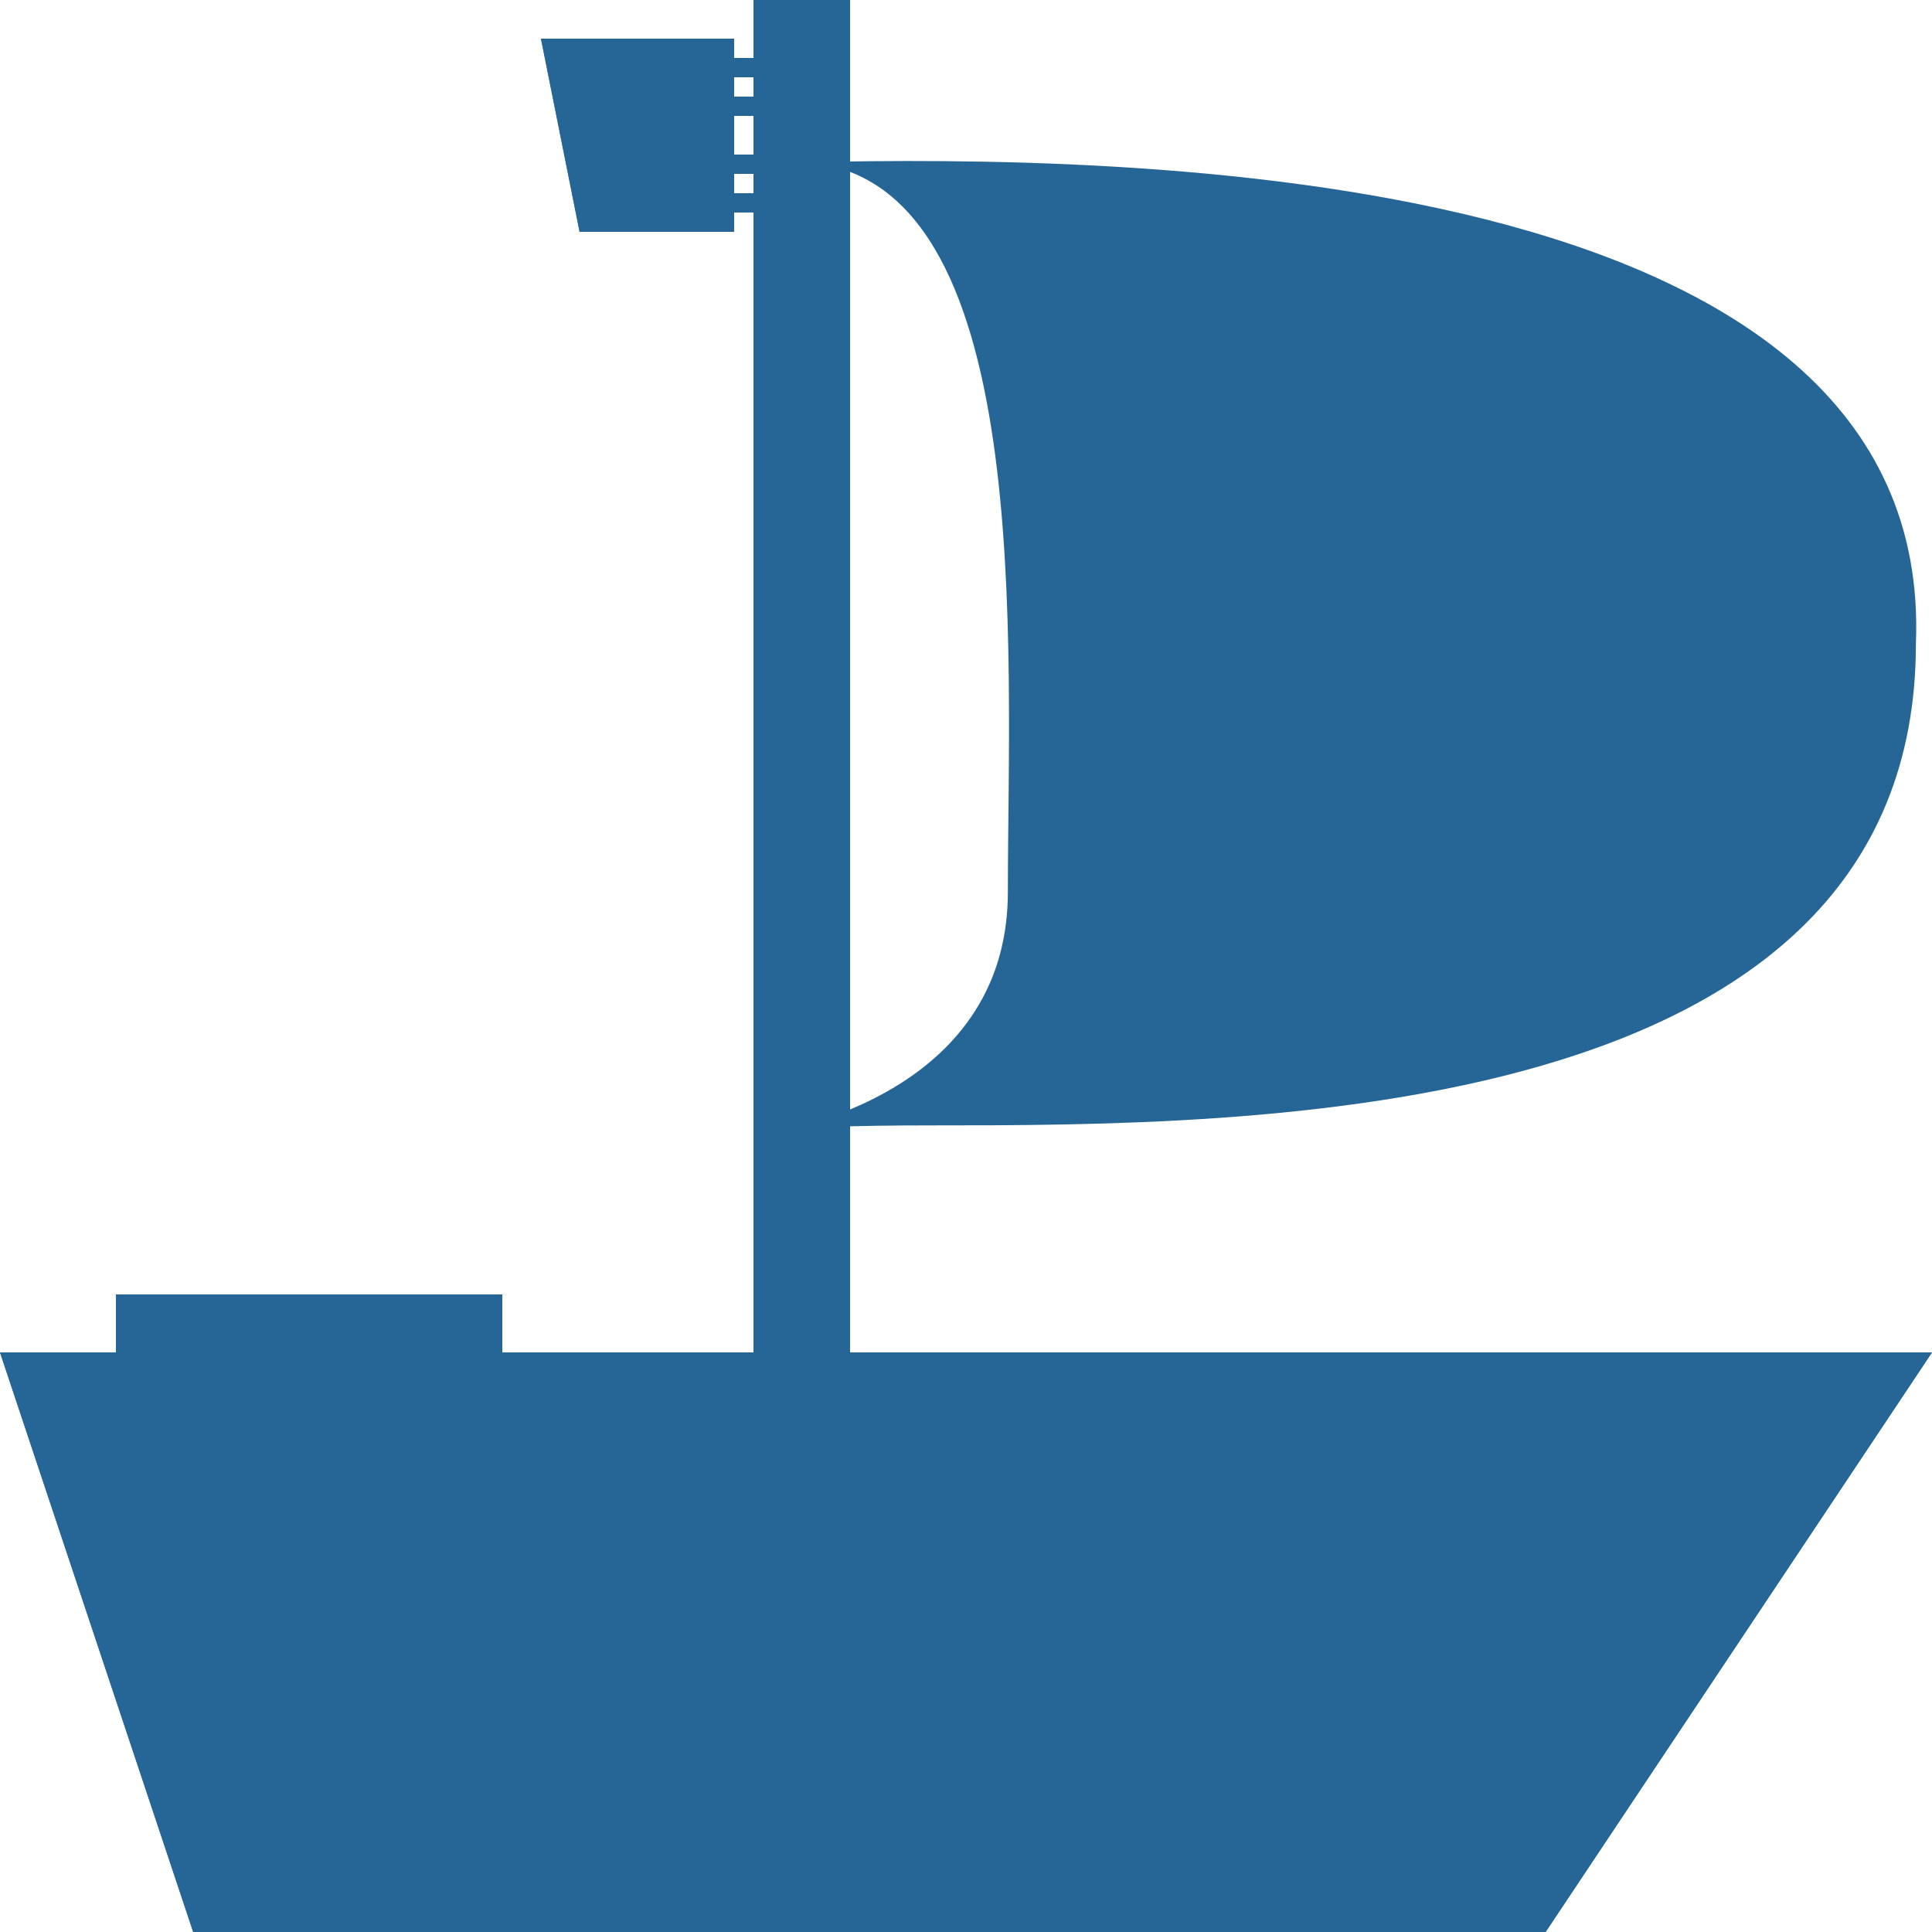 <svg width="12" height="12" viewBox="0 0 12 12" fill="none" xmlns="http://www.w3.org/2000/svg">
<path d="M0 8.4H12L9.6 12H1.2L0 8.4Z" fill="#256696"/>
<path d="M0 8.4H12L9.6 12H1.2L0 8.4Z" fill="#256696"/>
<rect x="0.72" y="8.04" width="2.4" height="0.36" fill="#256696"/>
<rect x="0.72" y="8.04" width="2.4" height="0.36" fill="#256696"/>
<rect x="4.68" width="0.6" height="8.4" fill="#256696"/>
<rect x="4.68" width="0.6" height="8.4" fill="#256696"/>
<path d="M11.9 3.999C11.9 6.99 7.768 6.99 5.78 6.99C3.792 6.99 6.26 7.216 6.26 5.54C6.26 4.038 6.44 1.099 5 1.008C6.98 0.963 12.02 1.008 11.9 3.999Z" fill="#256696"/>
<path d="M3.36 0.24H4.56V1.44H3.6L3.36 0.24Z" fill="#256696"/>
<path d="M3.36 0.24H4.56V1.44H3.6L3.36 0.24Z" fill="#256696"/>
<rect x="4.56" y="0.36" width="0.12" height="0.12" fill="#256696"/>
<rect x="4.56" y="0.36" width="0.12" height="0.12" fill="#256696"/>
<rect x="4.56" y="1.2" width="0.12" height="0.12" fill="#256696"/>
<rect x="4.56" y="1.2" width="0.12" height="0.12" fill="#256696"/>
<rect x="4.56" y="0.96" width="0.12" height="0.12" fill="#256696"/>
<rect x="4.56" y="0.96" width="0.12" height="0.12" fill="#256696"/>
<rect x="4.56" y="0.6" width="0.12" height="0.12" fill="#256696"/>
<rect x="4.56" y="0.6" width="0.12" height="0.12" fill="#256696"/>
</svg>
